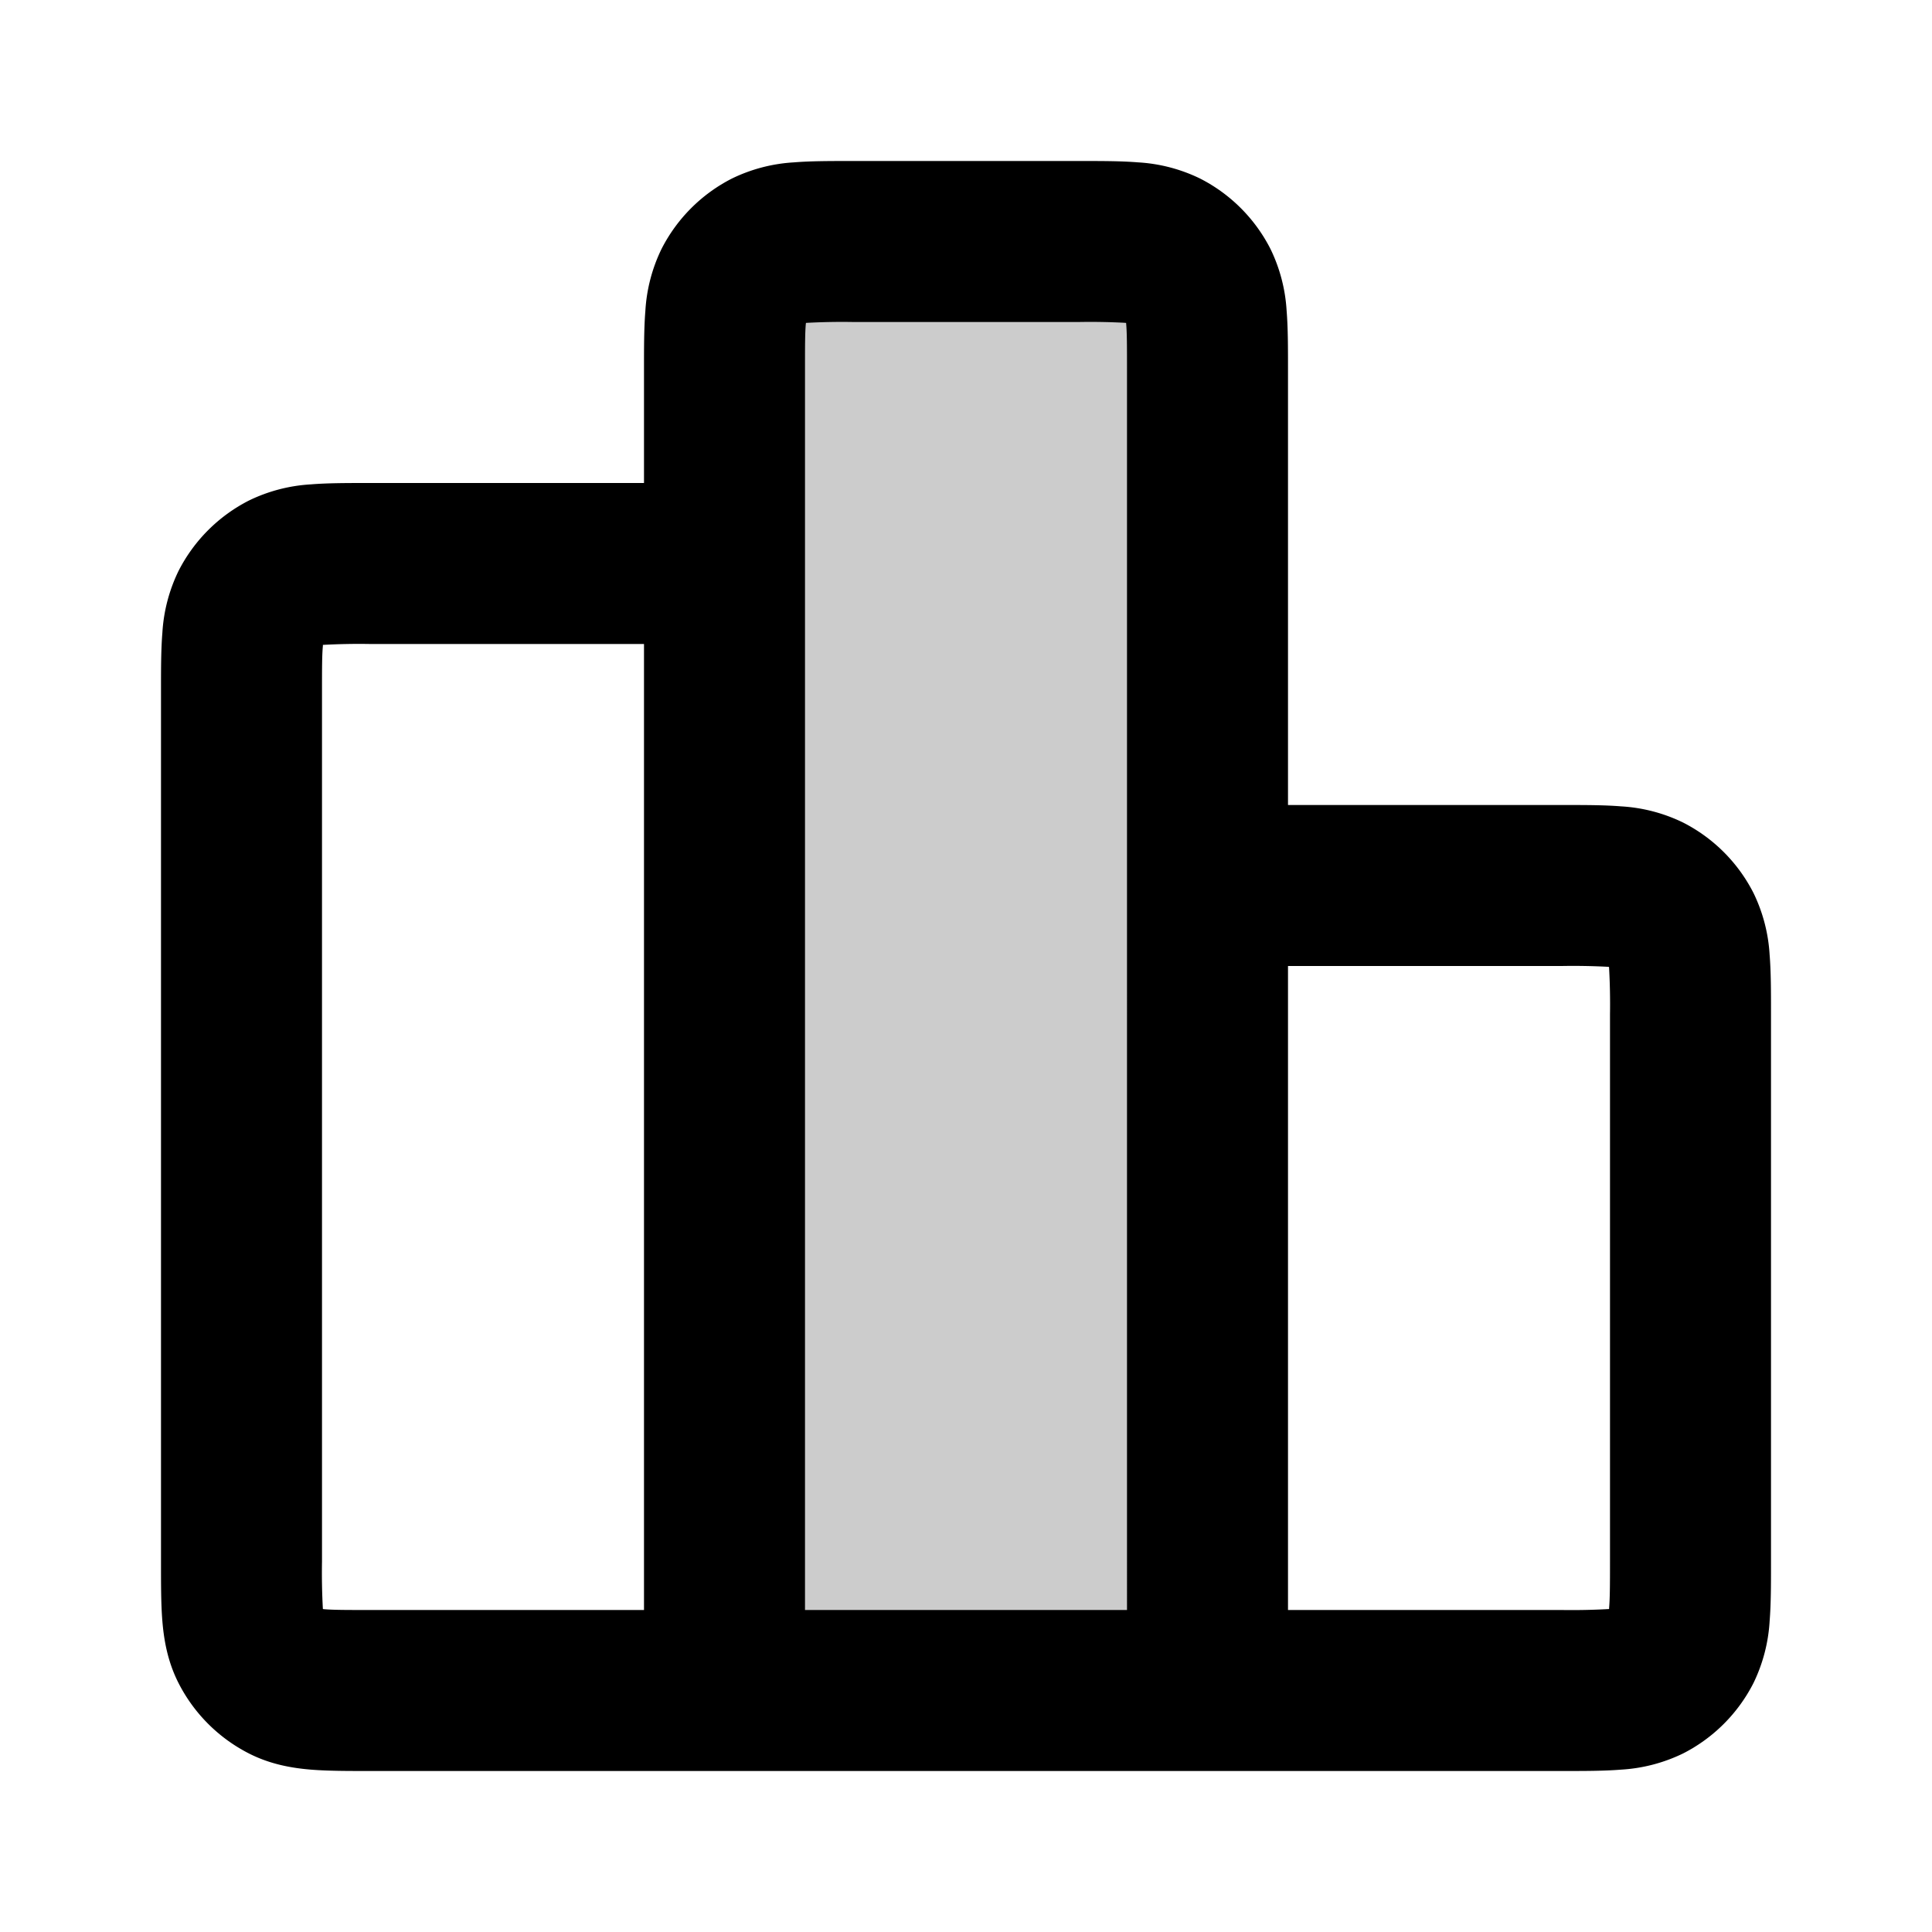 <svg xmlns="http://www.w3.org/2000/svg" width="24" height="24" viewBox="0 0 24 24">
  <path d="M15 4.6c0-.56 0-.84-.109-1.054a1 1 0 0 0-.437-.437C14.24 3 13.96 3 13.4 3h-2.8c-.56 0-.84 0-1.054.109a1 1 0 0 0-.437.437C9 3.76 9 4.04 9 4.6V21h6V4.6Z" opacity=".2"/>
  <path fill-rule="evenodd" d="M13.975 4.01A8.187 8.187 0 0 0 13.4 4h-2.8a8.187 8.187 0 0 0-.588.011l-.002.014C10 4.14 10 4.303 10 4.6V20h4V4.6c0-.297 0-.459-.01-.575l-.001-.014a1.7 1.7 0 0 0-.014 0ZM16 10V4.568c0-.252 0-.498-.017-.706a2.022 2.022 0 0 0-.201-.77 2 2 0 0 0-.874-.874 2.022 2.022 0 0 0-.77-.201C13.93 2 13.684 2 13.432 2h-2.864c-.252 0-.498 0-.706.017a2.022 2.022 0 0 0-.77.201 2 2 0 0 0-.874.874 2.022 2.022 0 0 0-.201.77C8 4.07 8 4.316 8 4.568V6H4.568c-.252 0-.498 0-.706.017a2.022 2.022 0 0 0-.77.201 2 2 0 0 0-.874.874 2.022 2.022 0 0 0-.201.77C2 8.07 2 8.316 2 8.568v10.864c0 .252 0 .498.017.706.019.229.063.499.201.77a2 2 0 0 0 .874.874c.271.138.541.182.77.201.208.017.454.017.706.017h14.864c.252 0 .498 0 .706-.017a2.03 2.03 0 0 0 .77-.201 2 2 0 0 0 .874-.874 2.03 2.03 0 0 0 .201-.77c.017-.208.017-.454.017-.706v-6.864c0-.252 0-.498-.017-.706a2.022 2.022 0 0 0-.201-.77 2 2 0 0 0-.874-.874 2.02 2.02 0 0 0-.77-.201C19.93 10 19.684 10 19.432 10H16Zm0 2v8h3.4a8.207 8.207 0 0 0 .589-.012v-.013c.01-.116.011-.279.011-.575v-6.8a8.207 8.207 0 0 0-.012-.588l-.013-.002A8.207 8.207 0 0 0 19.4 12H16ZM8 8H4.6a8.186 8.186 0 0 0-.589.011v.014C4 8.14 4 8.303 4 8.6v10.8a8.187 8.187 0 0 0 .011.588l.014.002c.116.01.278.01.575.01H8V8ZM3.092 21.782Z" clip-rule="evenodd"/>
</svg>
